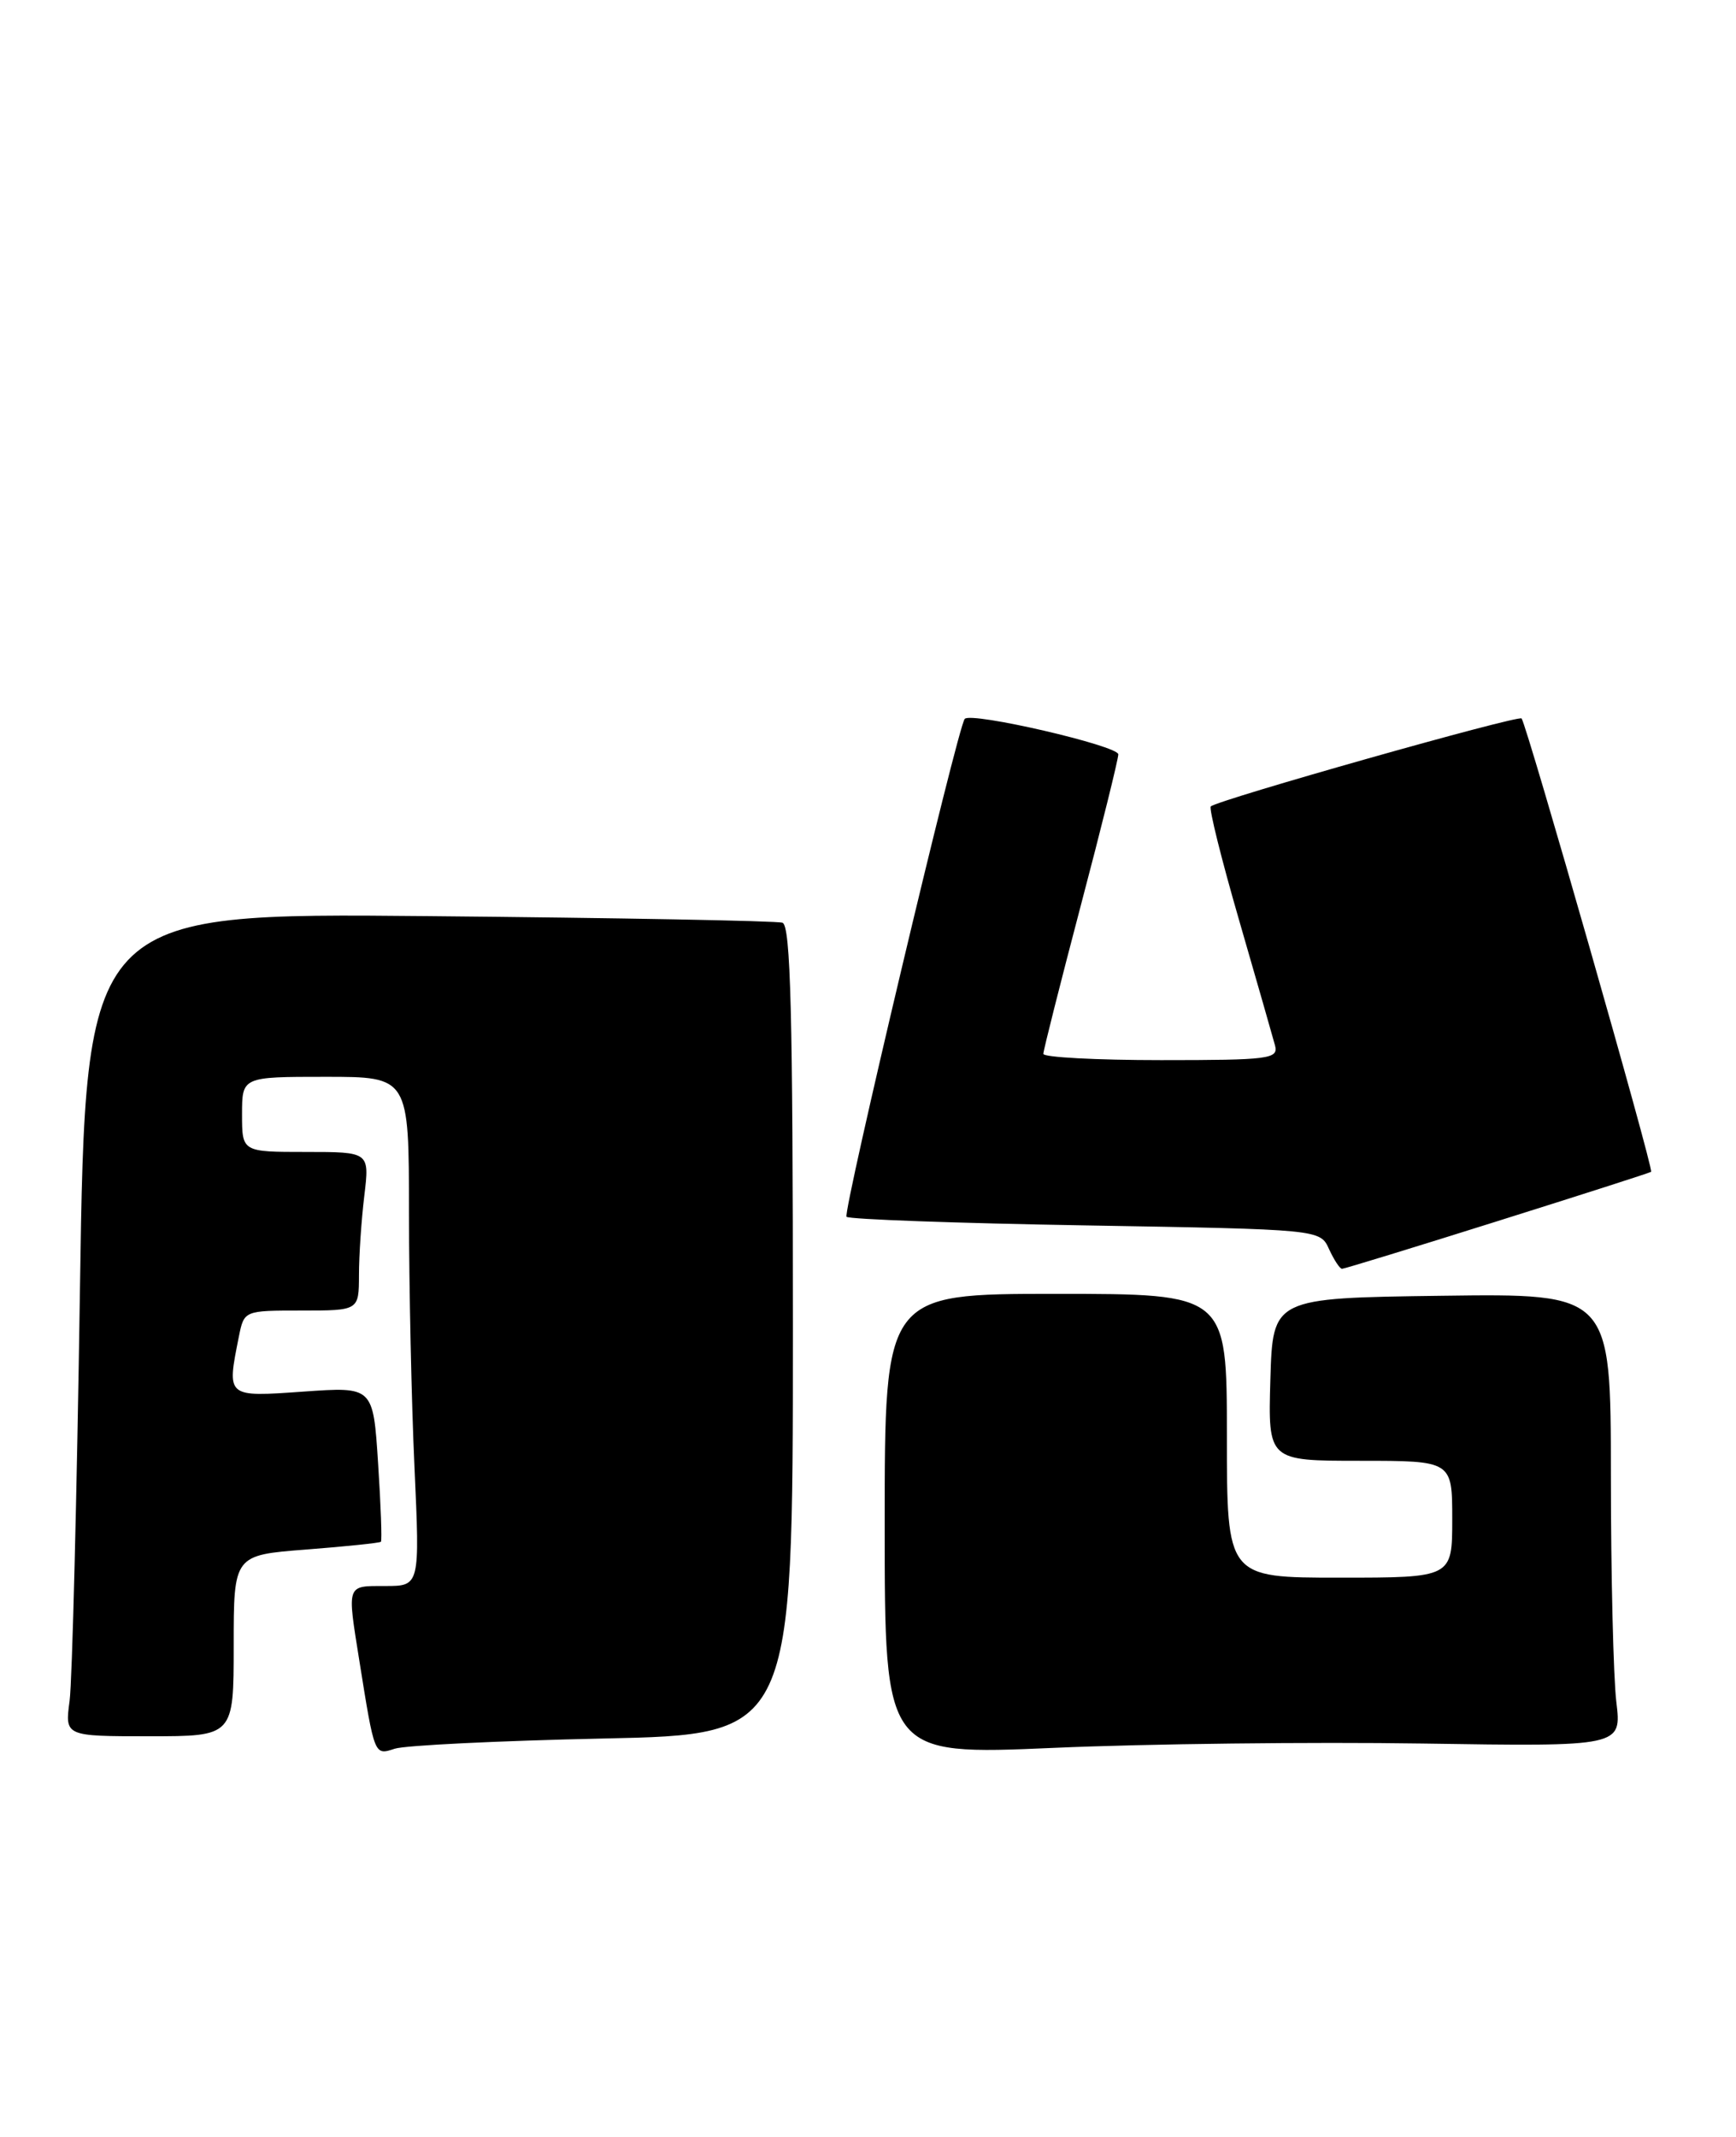 <?xml version="1.0" encoding="UTF-8" standalone="no"?>
<!DOCTYPE svg PUBLIC "-//W3C//DTD SVG 1.1//EN" "http://www.w3.org/Graphics/SVG/1.1/DTD/svg11.dtd" >
<svg xmlns="http://www.w3.org/2000/svg" xmlns:xlink="http://www.w3.org/1999/xlink" version="1.1" viewBox="0 0 208 256">
 <g >
 <path fill="currentColor"
d=" M 72.25 208.27 C 95.00 207.79 95.00 207.79 95.00 159.36 C 95.00 121.50 94.73 110.85 93.75 110.54 C 93.06 110.31 74.00 109.96 51.38 109.75 C 10.26 109.36 10.26 109.36 9.58 154.43 C 9.21 179.22 8.65 201.41 8.34 203.75 C 7.77 208.00 7.77 208.00 17.89 208.00 C 28.00 208.00 28.00 208.00 28.00 197.15 C 28.00 186.30 28.00 186.30 36.69 185.63 C 41.46 185.26 45.49 184.84 45.64 184.70 C 45.78 184.55 45.63 180.31 45.30 175.28 C 44.71 166.12 44.71 166.12 36.36 166.71 C 27.08 167.36 27.16 167.44 28.62 160.12 C 29.25 157.00 29.25 157.00 36.12 157.00 C 43.00 157.00 43.00 157.00 43.01 152.75 C 43.01 150.41 43.30 146.14 43.65 143.25 C 44.28 138.00 44.28 138.00 36.64 138.00 C 29.00 138.00 29.00 138.00 29.00 133.50 C 29.00 129.00 29.00 129.00 39.00 129.00 C 49.00 129.00 49.00 129.00 49.00 145.25 C 49.01 154.19 49.30 167.91 49.66 175.75 C 50.31 190.00 50.31 190.00 46.16 190.00 C 41.48 190.00 41.58 189.71 43.05 198.92 C 44.89 210.42 44.84 210.29 47.30 209.49 C 48.51 209.09 59.74 208.54 72.25 208.27 Z  M 170.40 208.87 C 194.31 209.24 194.31 209.24 193.66 203.87 C 193.31 200.92 193.01 188.70 193.01 176.73 C 193.00 154.96 193.00 154.96 172.75 155.23 C 152.50 155.50 152.50 155.50 152.21 165.25 C 151.93 175.00 151.93 175.00 162.96 175.00 C 174.00 175.00 174.00 175.00 174.00 182.00 C 174.00 189.00 174.00 189.00 160.50 189.00 C 147.00 189.00 147.00 189.00 147.00 172.00 C 147.00 155.00 147.00 155.00 126.50 155.00 C 106.00 155.00 106.00 155.00 106.00 182.64 C 106.00 210.27 106.00 210.27 126.25 209.39 C 137.39 208.90 157.26 208.67 170.40 208.87 Z  M 179.39 146.30 C 189.35 143.17 197.65 140.51 197.83 140.38 C 198.18 140.16 182.94 86.86 182.31 86.07 C 181.96 85.62 145.85 95.84 145.07 96.61 C 144.83 96.84 146.36 102.98 148.47 110.26 C 150.58 117.54 152.51 124.29 152.77 125.25 C 153.19 126.86 152.07 127.00 139.12 127.00 C 131.35 127.00 125.00 126.66 125.01 126.25 C 125.01 125.84 127.03 117.85 129.49 108.50 C 131.96 99.15 133.98 90.99 133.99 90.37 C 134.00 89.34 116.36 85.25 115.59 86.12 C 114.75 87.06 100.94 145.27 101.43 145.77 C 101.74 146.07 114.63 146.54 130.08 146.80 C 158.17 147.28 158.17 147.28 159.24 149.64 C 159.84 150.94 160.53 152.00 160.80 152.00 C 161.06 152.00 169.42 149.44 179.39 146.30 Z "/>
</g>
</svg>
